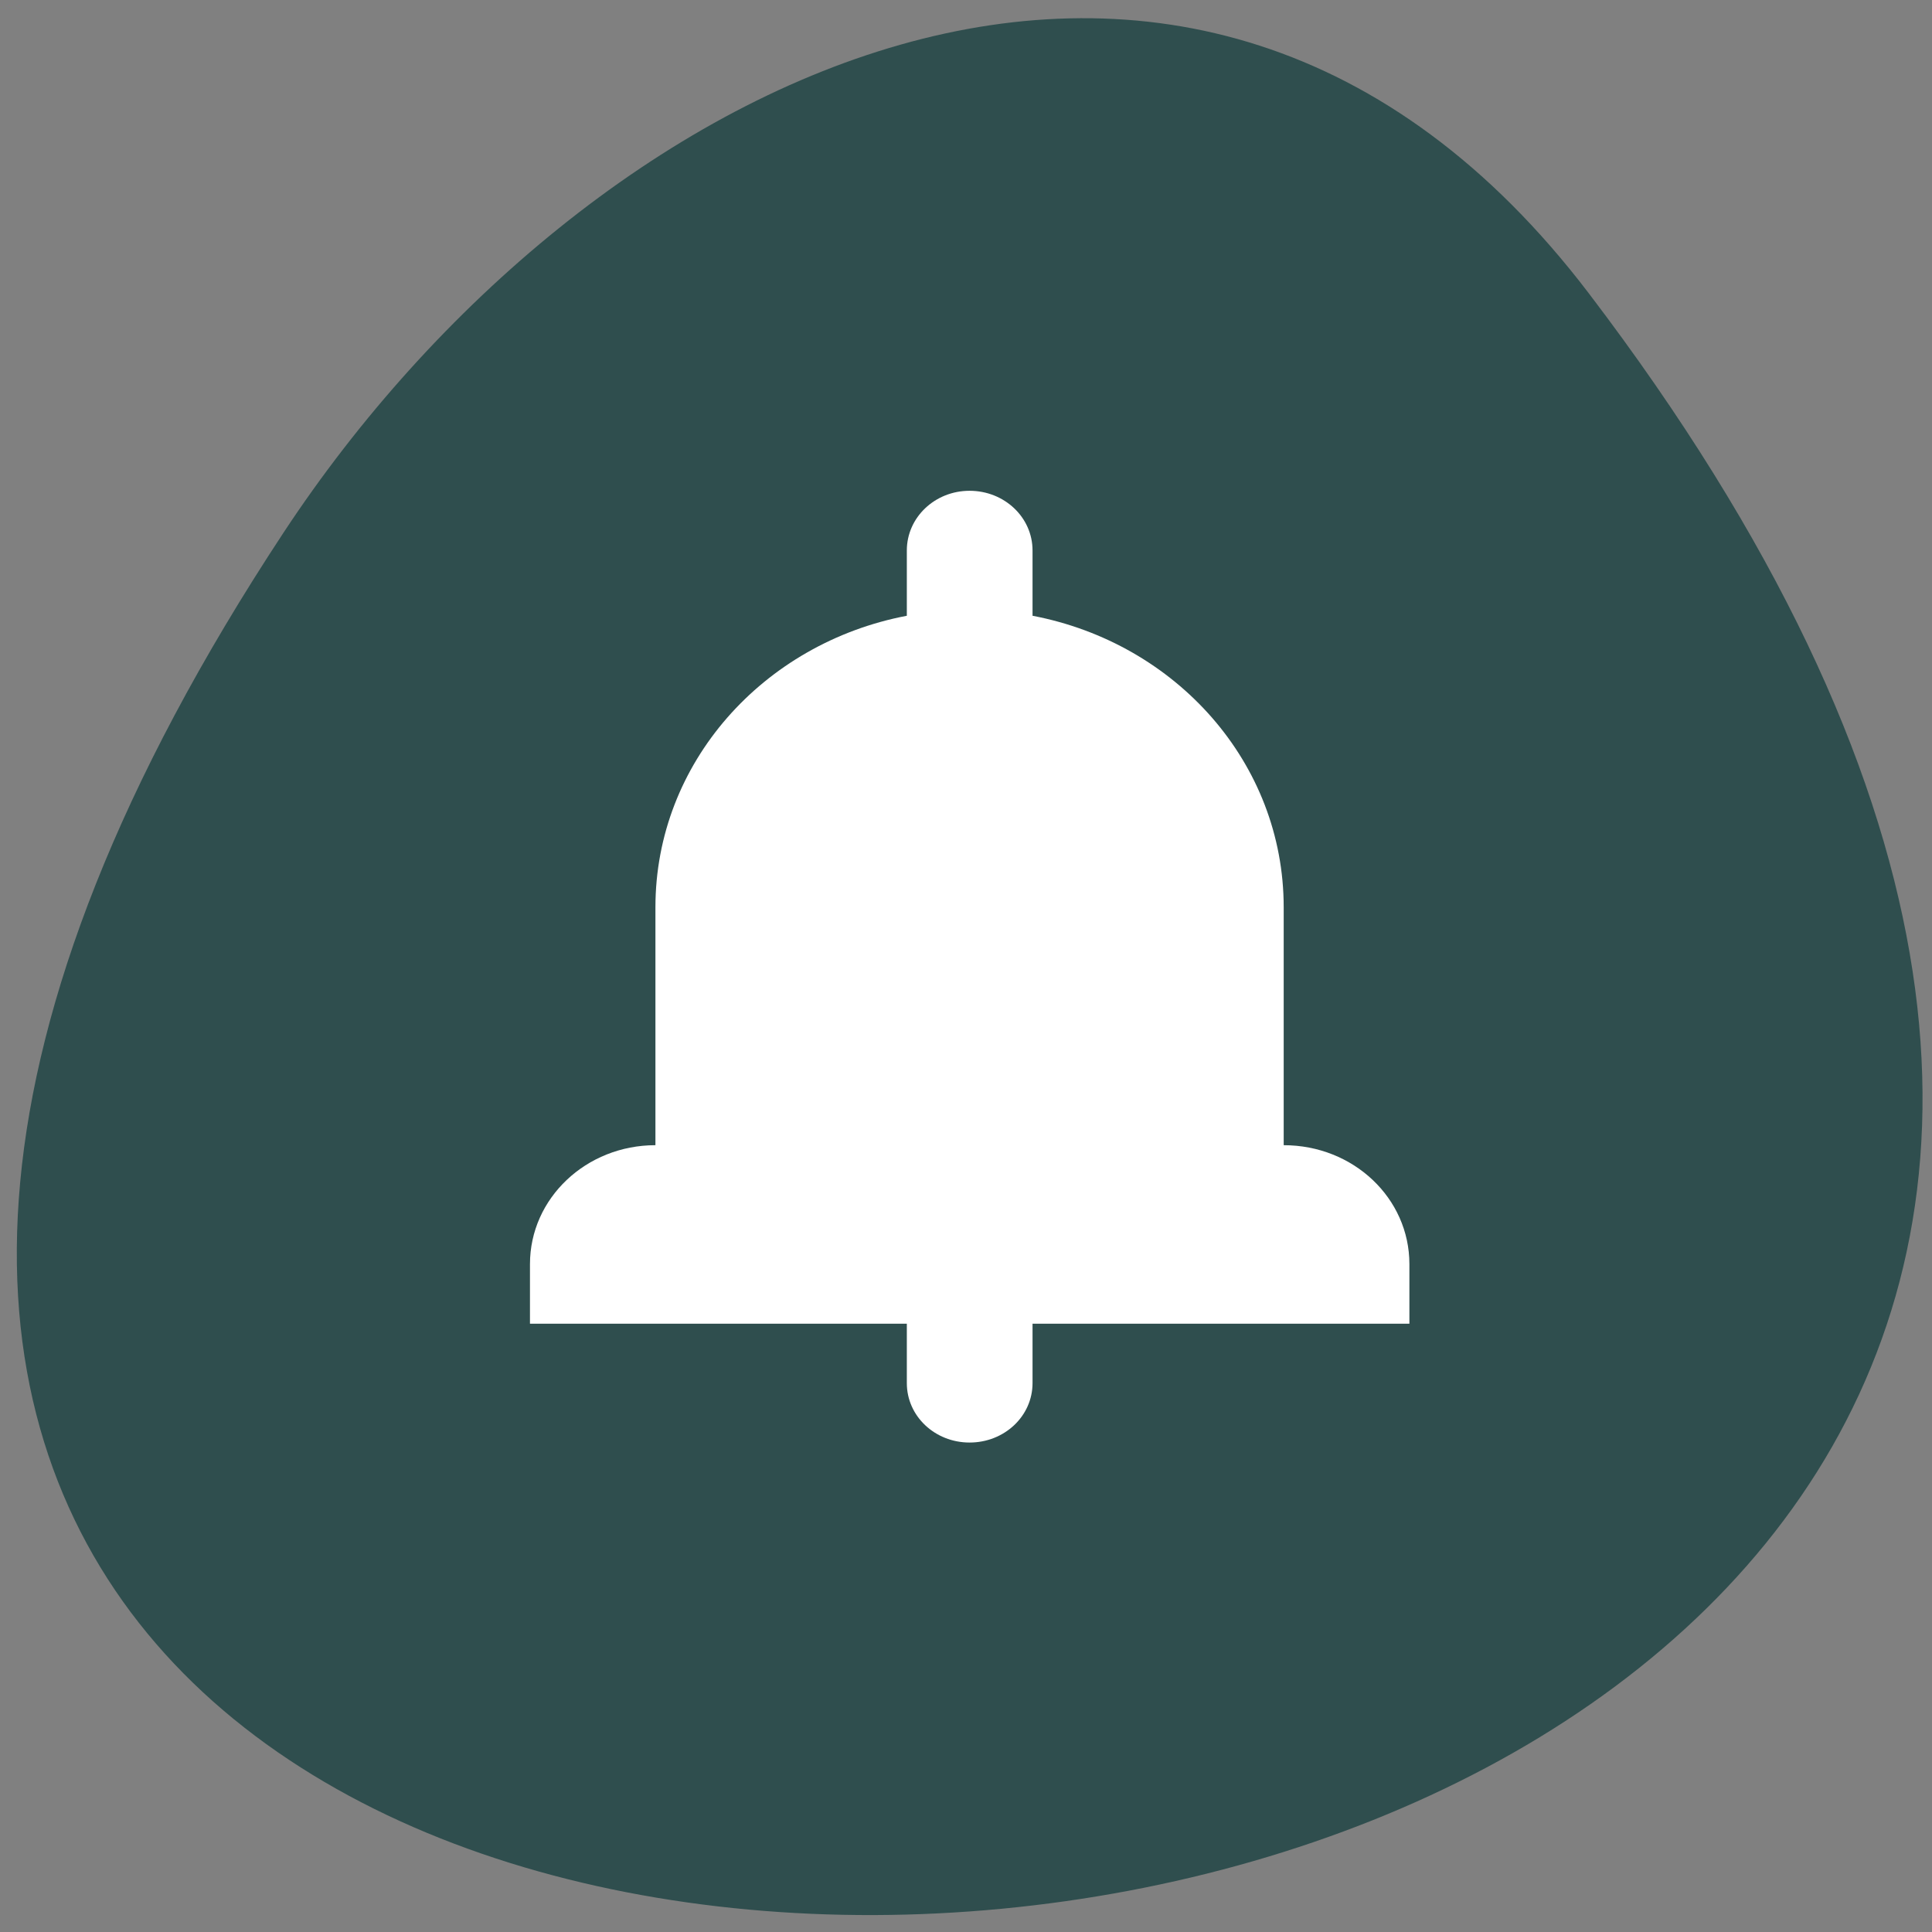 <svg xmlns="http://www.w3.org/2000/svg" viewBox="0 0 32 32"><rect x="0" y="0" width="32" height="32" fill="#808080" stroke="none"/><path d="m 26.316 4.859 c 24.883 32.691 -43.598 37.336 -21.621 3.965 c 5.012 -7.609 15.027 -12.625 21.621 -3.965" style="fill:#2f4e4e"/><path d="m 16.059 8.129 c -0.574 0 -1.039 0.441 -1.039 0.988 v 1.082 c -2.379 0.453 -4.164 2.438 -4.164 4.828 v 3.941 c -1.148 0 -2.078 0.879 -2.078 1.969 v 0.988 h 6.242 v 0.984 c 0 0.547 0.465 0.984 1.039 0.984 c 0.578 0 1.043 -0.438 1.043 -0.984 v -0.984 h 6.242 v -0.988 c 0 -1.09 -0.926 -1.969 -2.082 -1.969 v -3.941 c 0 -2.391 -1.781 -4.375 -4.16 -4.828 v -1.082 c 0 -0.547 -0.465 -0.988 -1.043 -0.988" style="fill:#fff"/></svg>